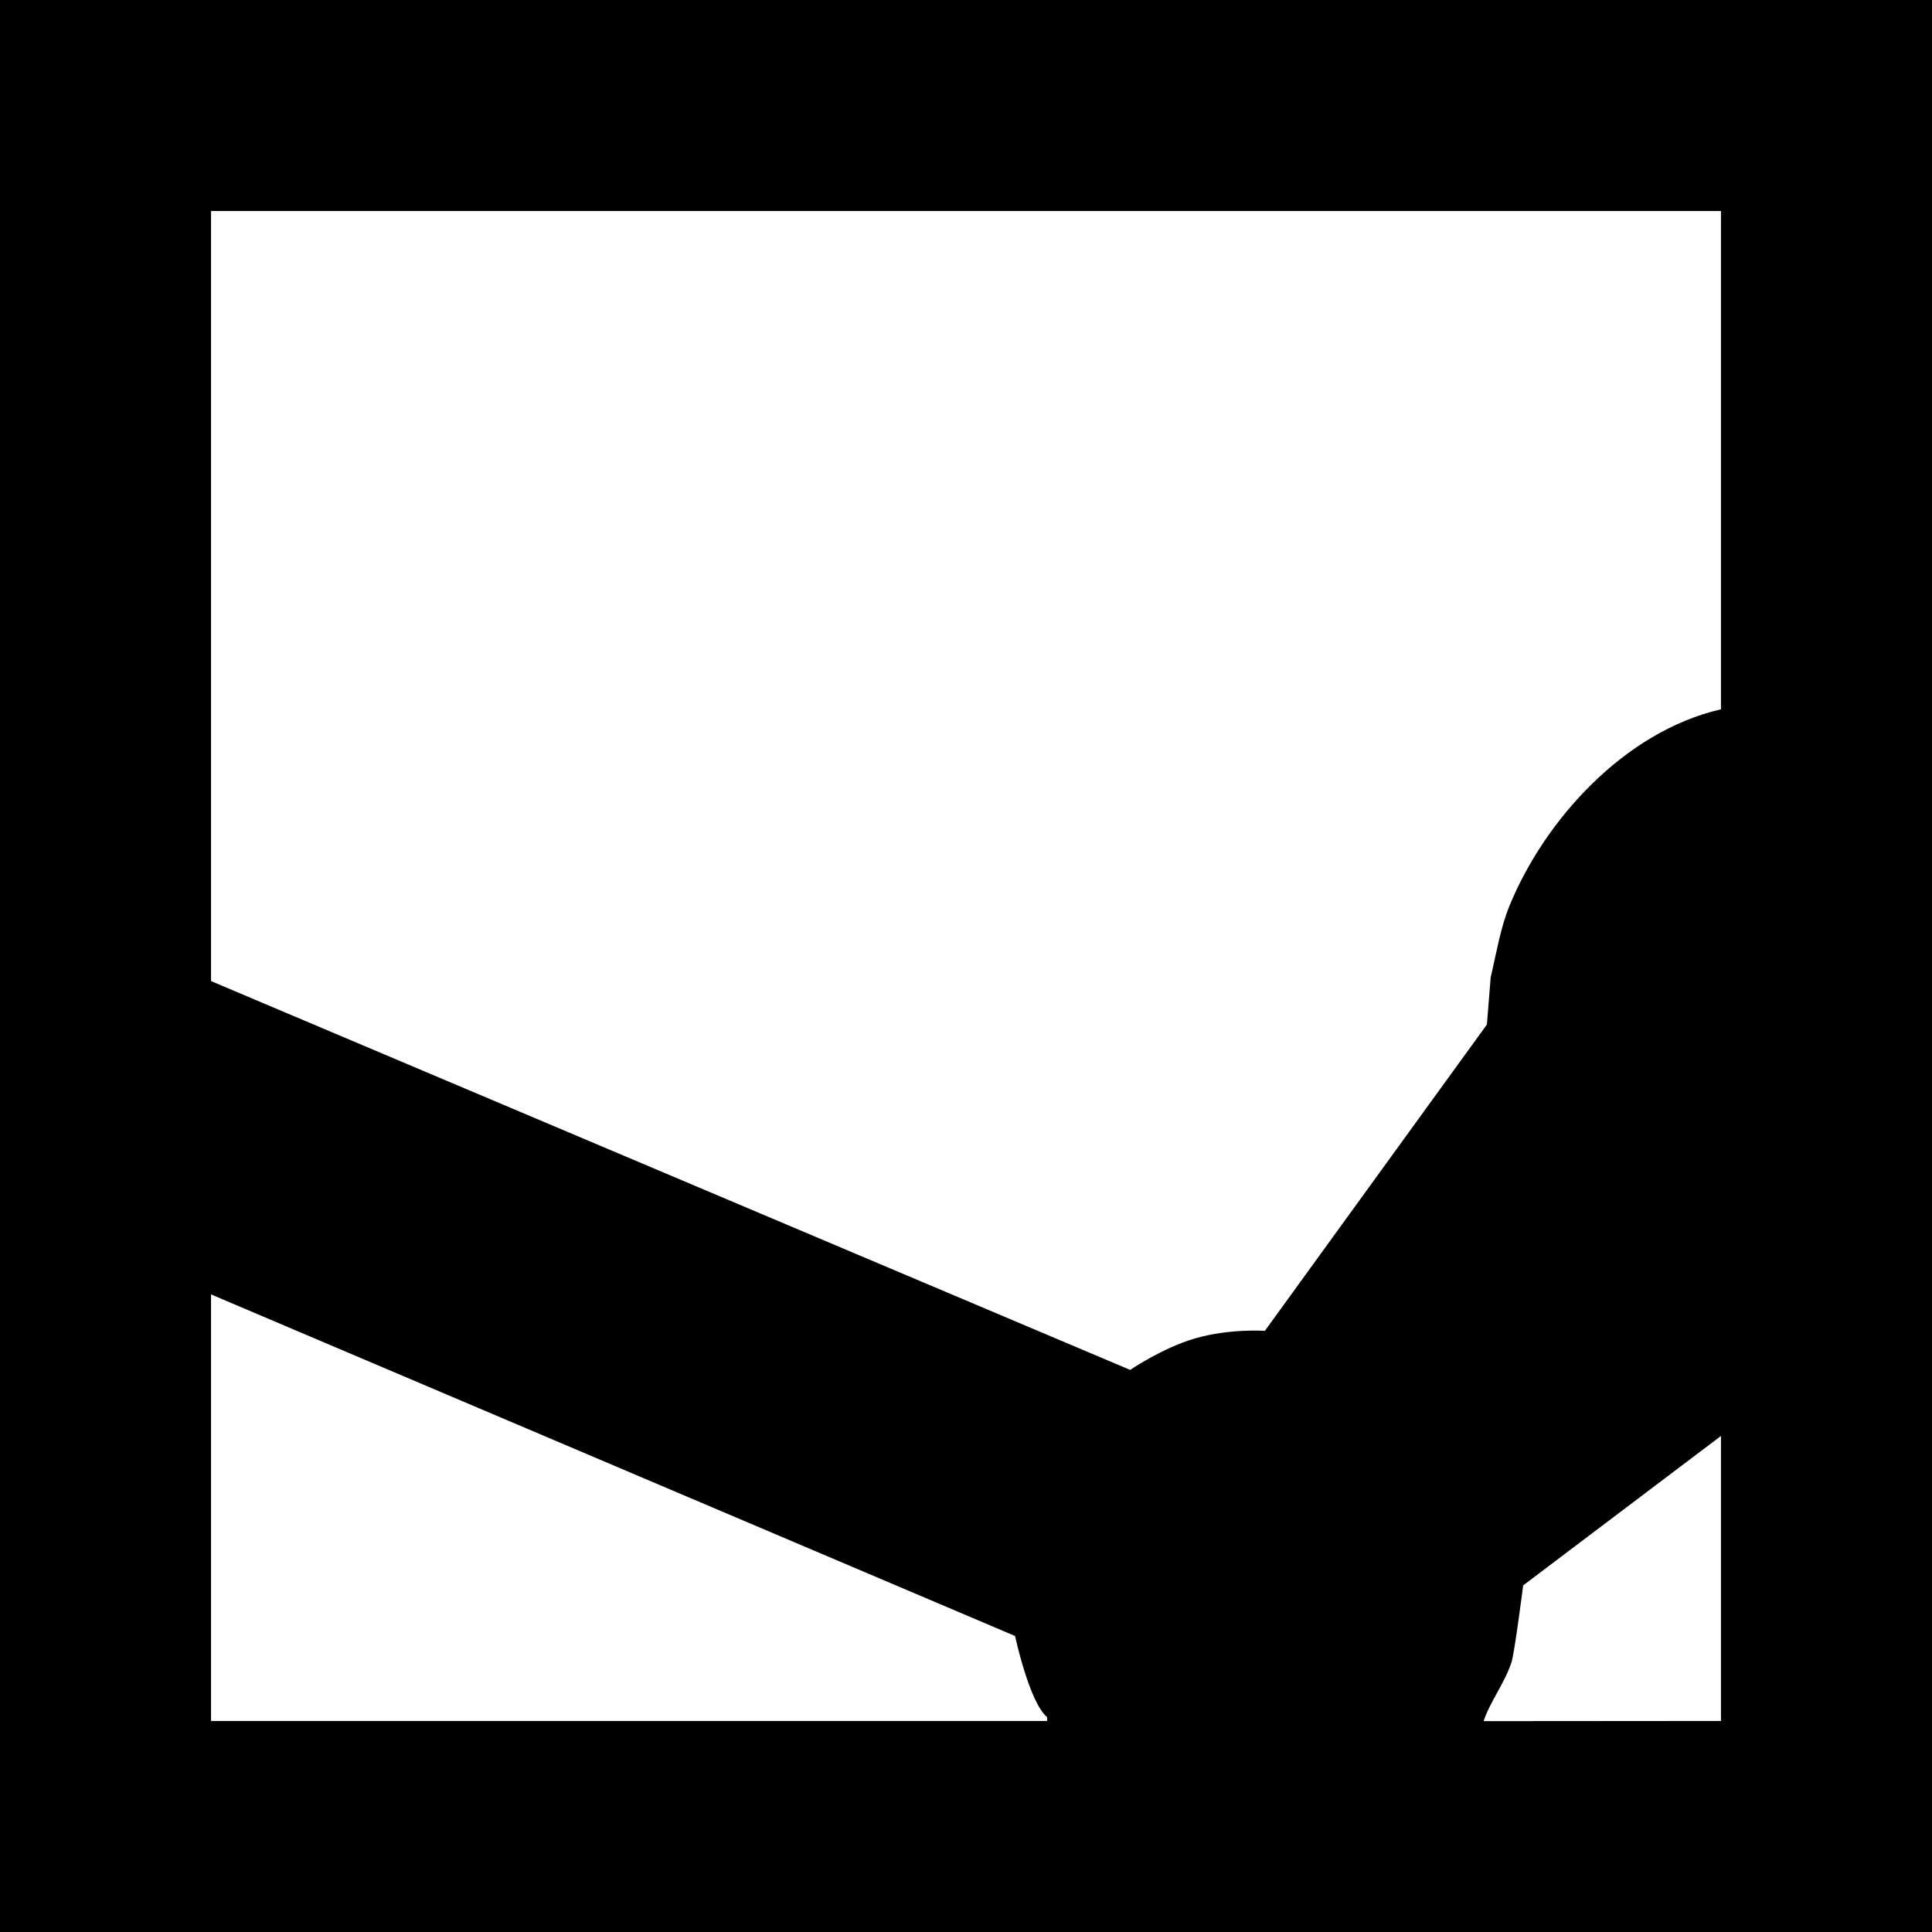 <svg xmlns="http://www.w3.org/2000/svg" xmlns:xlink="http://www.w3.org/1999/xlink" preserveAspectRatio="xMidYMid" width="64" height="64" viewBox="0 0 64 64">
  <path d="M-0.011,-0.011 C21.328,-0.011 42.672,-0.011 64.011,-0.011 C64.011,21.328 64.011,42.672 64.011,64.011 C42.672,64.011 21.328,64.011 -0.011,64.011 C-0.011,42.672 -0.011,21.328 -0.011,-0.011 ZM6.991,6.991 C6.991,15.493 6.991,32.500 6.991,32.500 L37.439,45.380 C37.439,45.380 38.504,44.651 39.589,44.336 C40.733,44.004 41.900,44.086 41.900,44.086 L49.256,33.938 C49.256,33.938 49.339,32.896 49.381,32.375 C49.571,31.571 49.705,30.732 50.006,29.999 C51.167,27.172 53.803,24.233 57.009,23.497 C57.009,17.996 57.009,12.493 57.009,6.991 C40.338,6.991 23.662,6.991 6.991,6.991 ZM6.991,57.009 C16.223,57.009 25.457,57.009 34.688,57.009 C34.688,56.967 34.688,56.925 34.688,56.884 C34.095,56.392 33.626,54.195 33.626,54.195 L6.991,42.879 C6.991,42.879 6.991,52.299 6.991,57.009 ZM57.009,57.009 C57.009,53.904 57.009,47.568 57.009,47.568 L50.457,52.518 C50.457,52.518 50.170,54.765 50.069,55.070 C49.841,55.759 49.362,56.367 49.145,57.015 C51.750,57.015 54.404,57.009 57.009,57.009 Z"/>
</svg>
